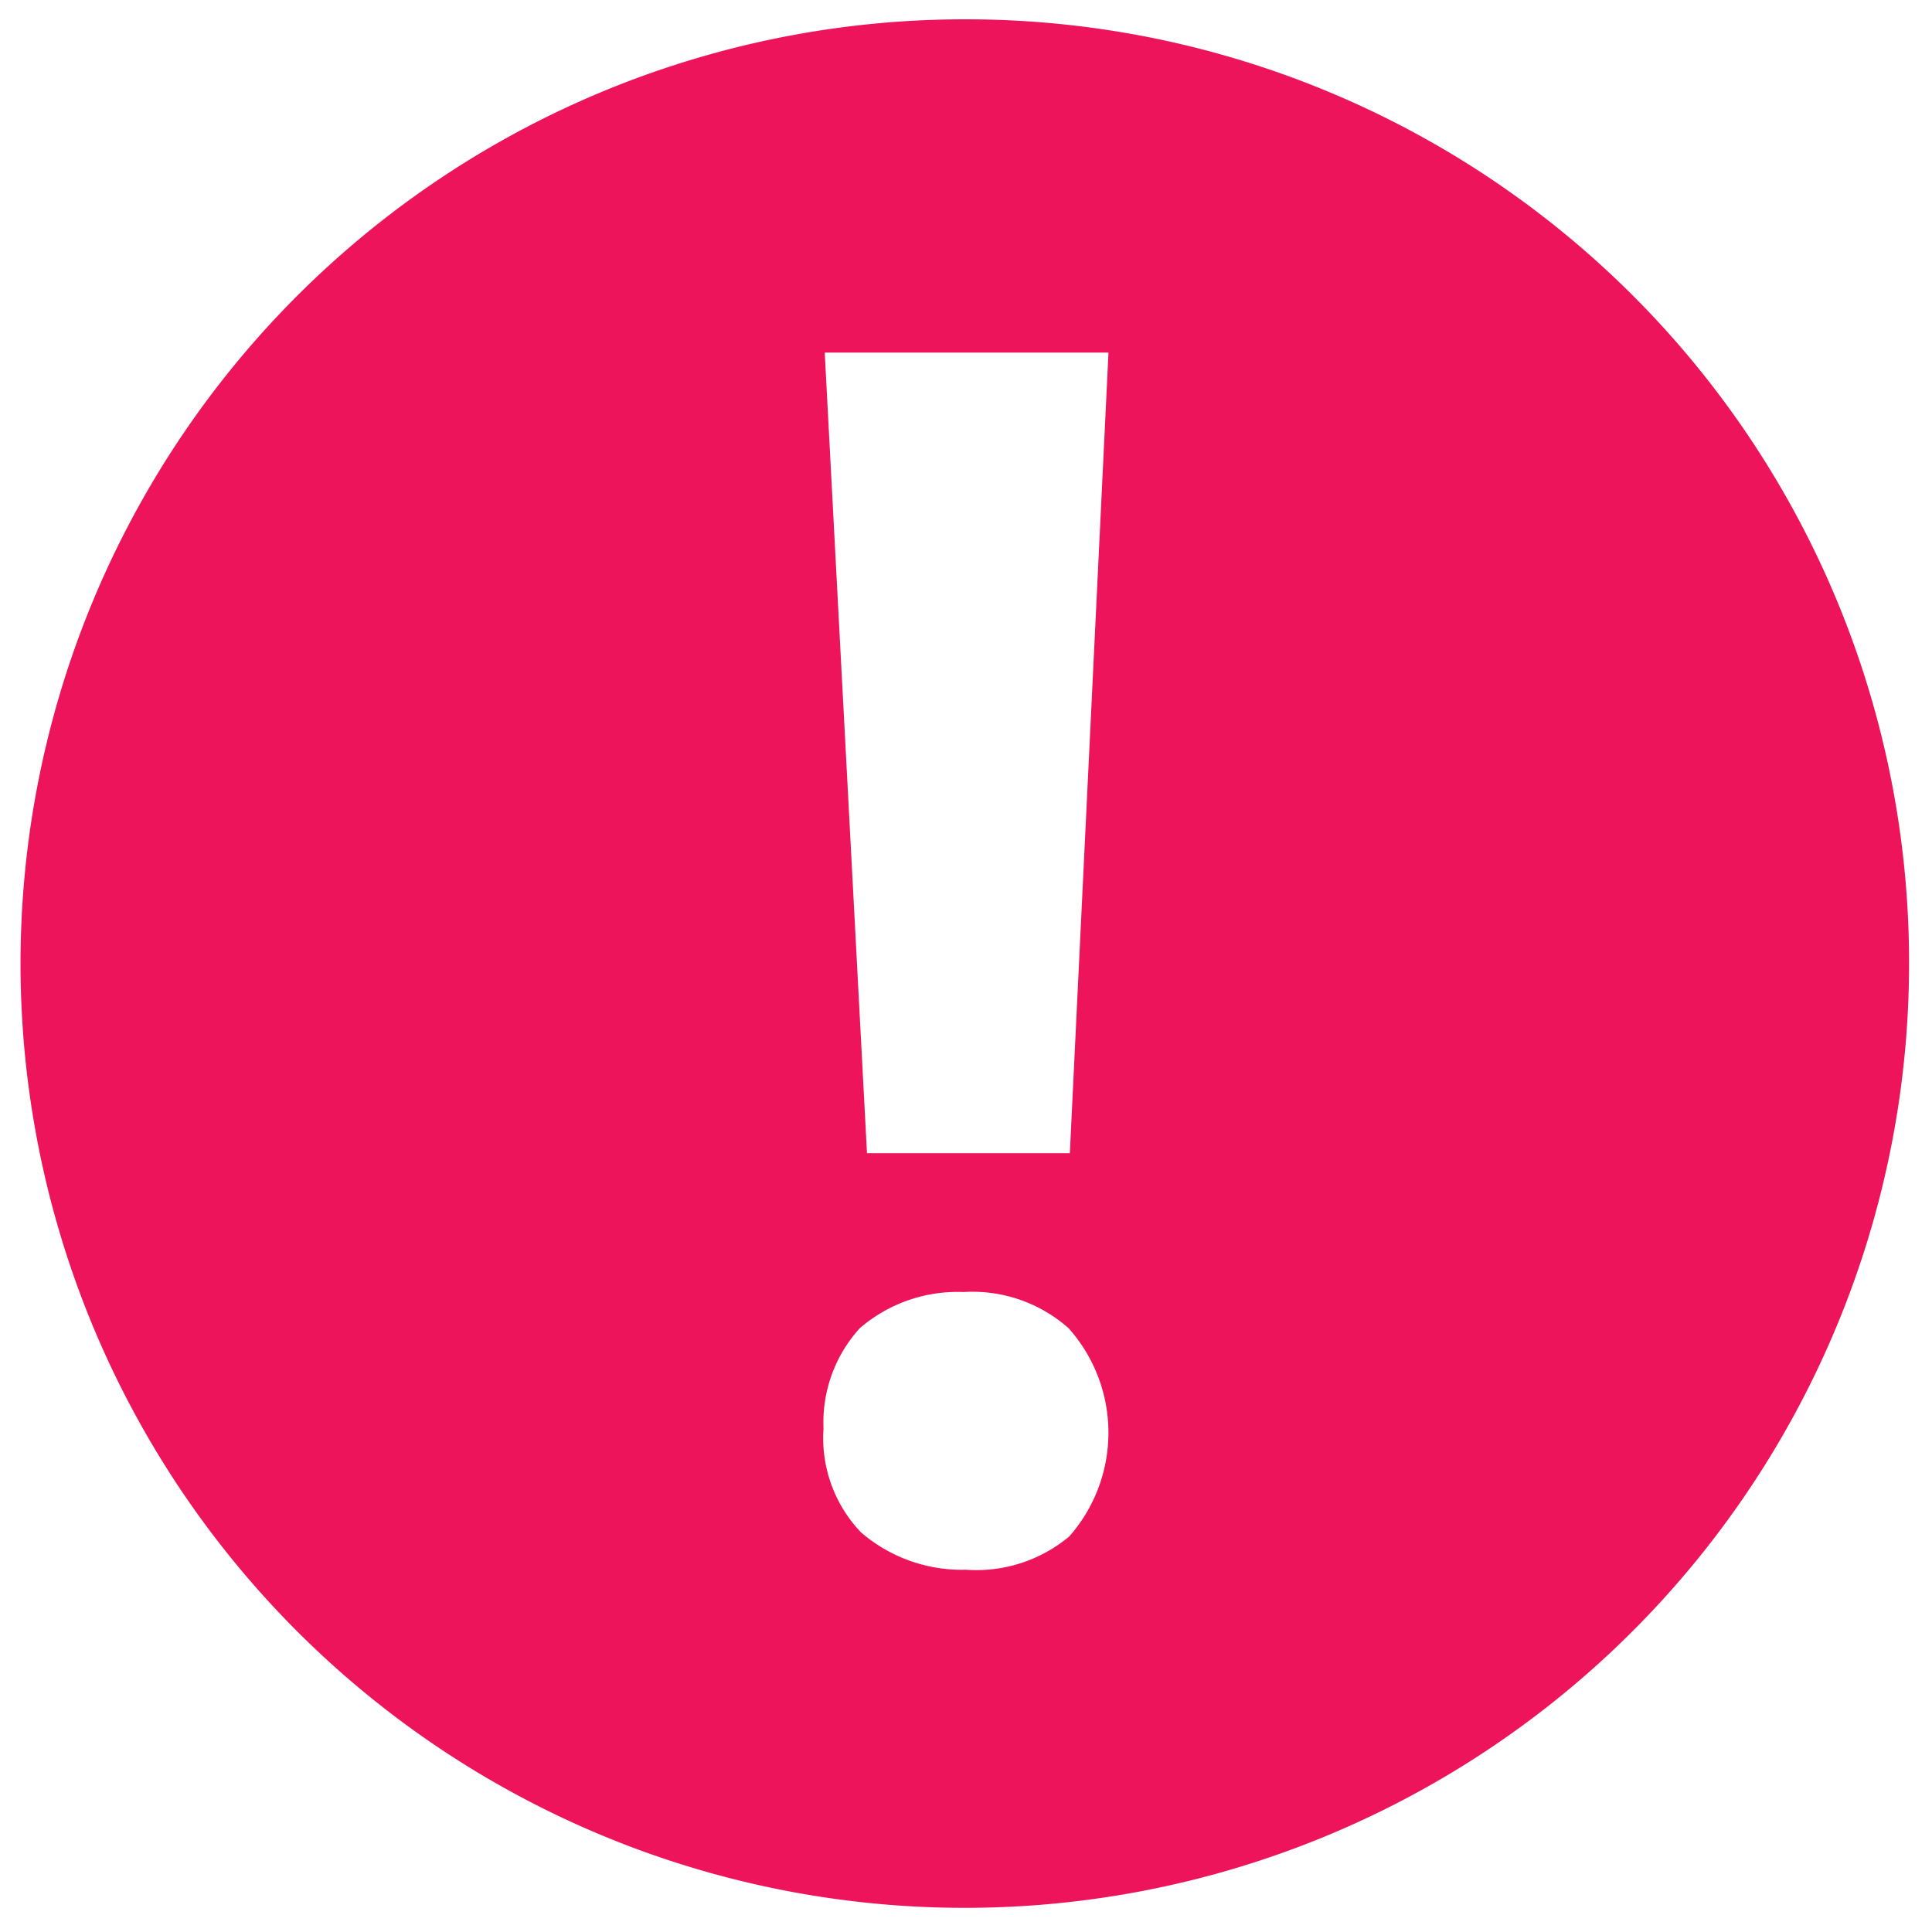 <svg xmlns="http://www.w3.org/2000/svg" viewBox="0 0 16 16"><defs><style>.a5d274d9-b636-4a9c-9452-c97190de7661{fill:#ed145b;fill-rule:evenodd;}</style></defs><title>result-exception</title><g id="bcc89e68-41fb-4ca7-b48d-88595ba925a0" data-name="result-exception"><path id="a41bcfc8-9752-4d16-be07-87e8b3983090" data-name="icons06" class="a5d274d9-b636-4a9c-9452-c97190de7661" d="M8.86,9.55H7.18L6.83,2.92H9.18Zm0,3.17A1.2,1.2,0,0,1,8,13a1.28,1.28,0,0,1-.87-.31,1.13,1.13,0,0,1-.31-.86A1.16,1.16,0,0,1,7.12,11a1.24,1.24,0,0,1,.86-.3,1.2,1.2,0,0,1,.87.3,1.3,1.3,0,0,1,0,1.73ZM8,.16A7.82,7.82,0,1,0,15.81,8,7.81,7.81,0,0,0,8,.16Z"/></g></svg>